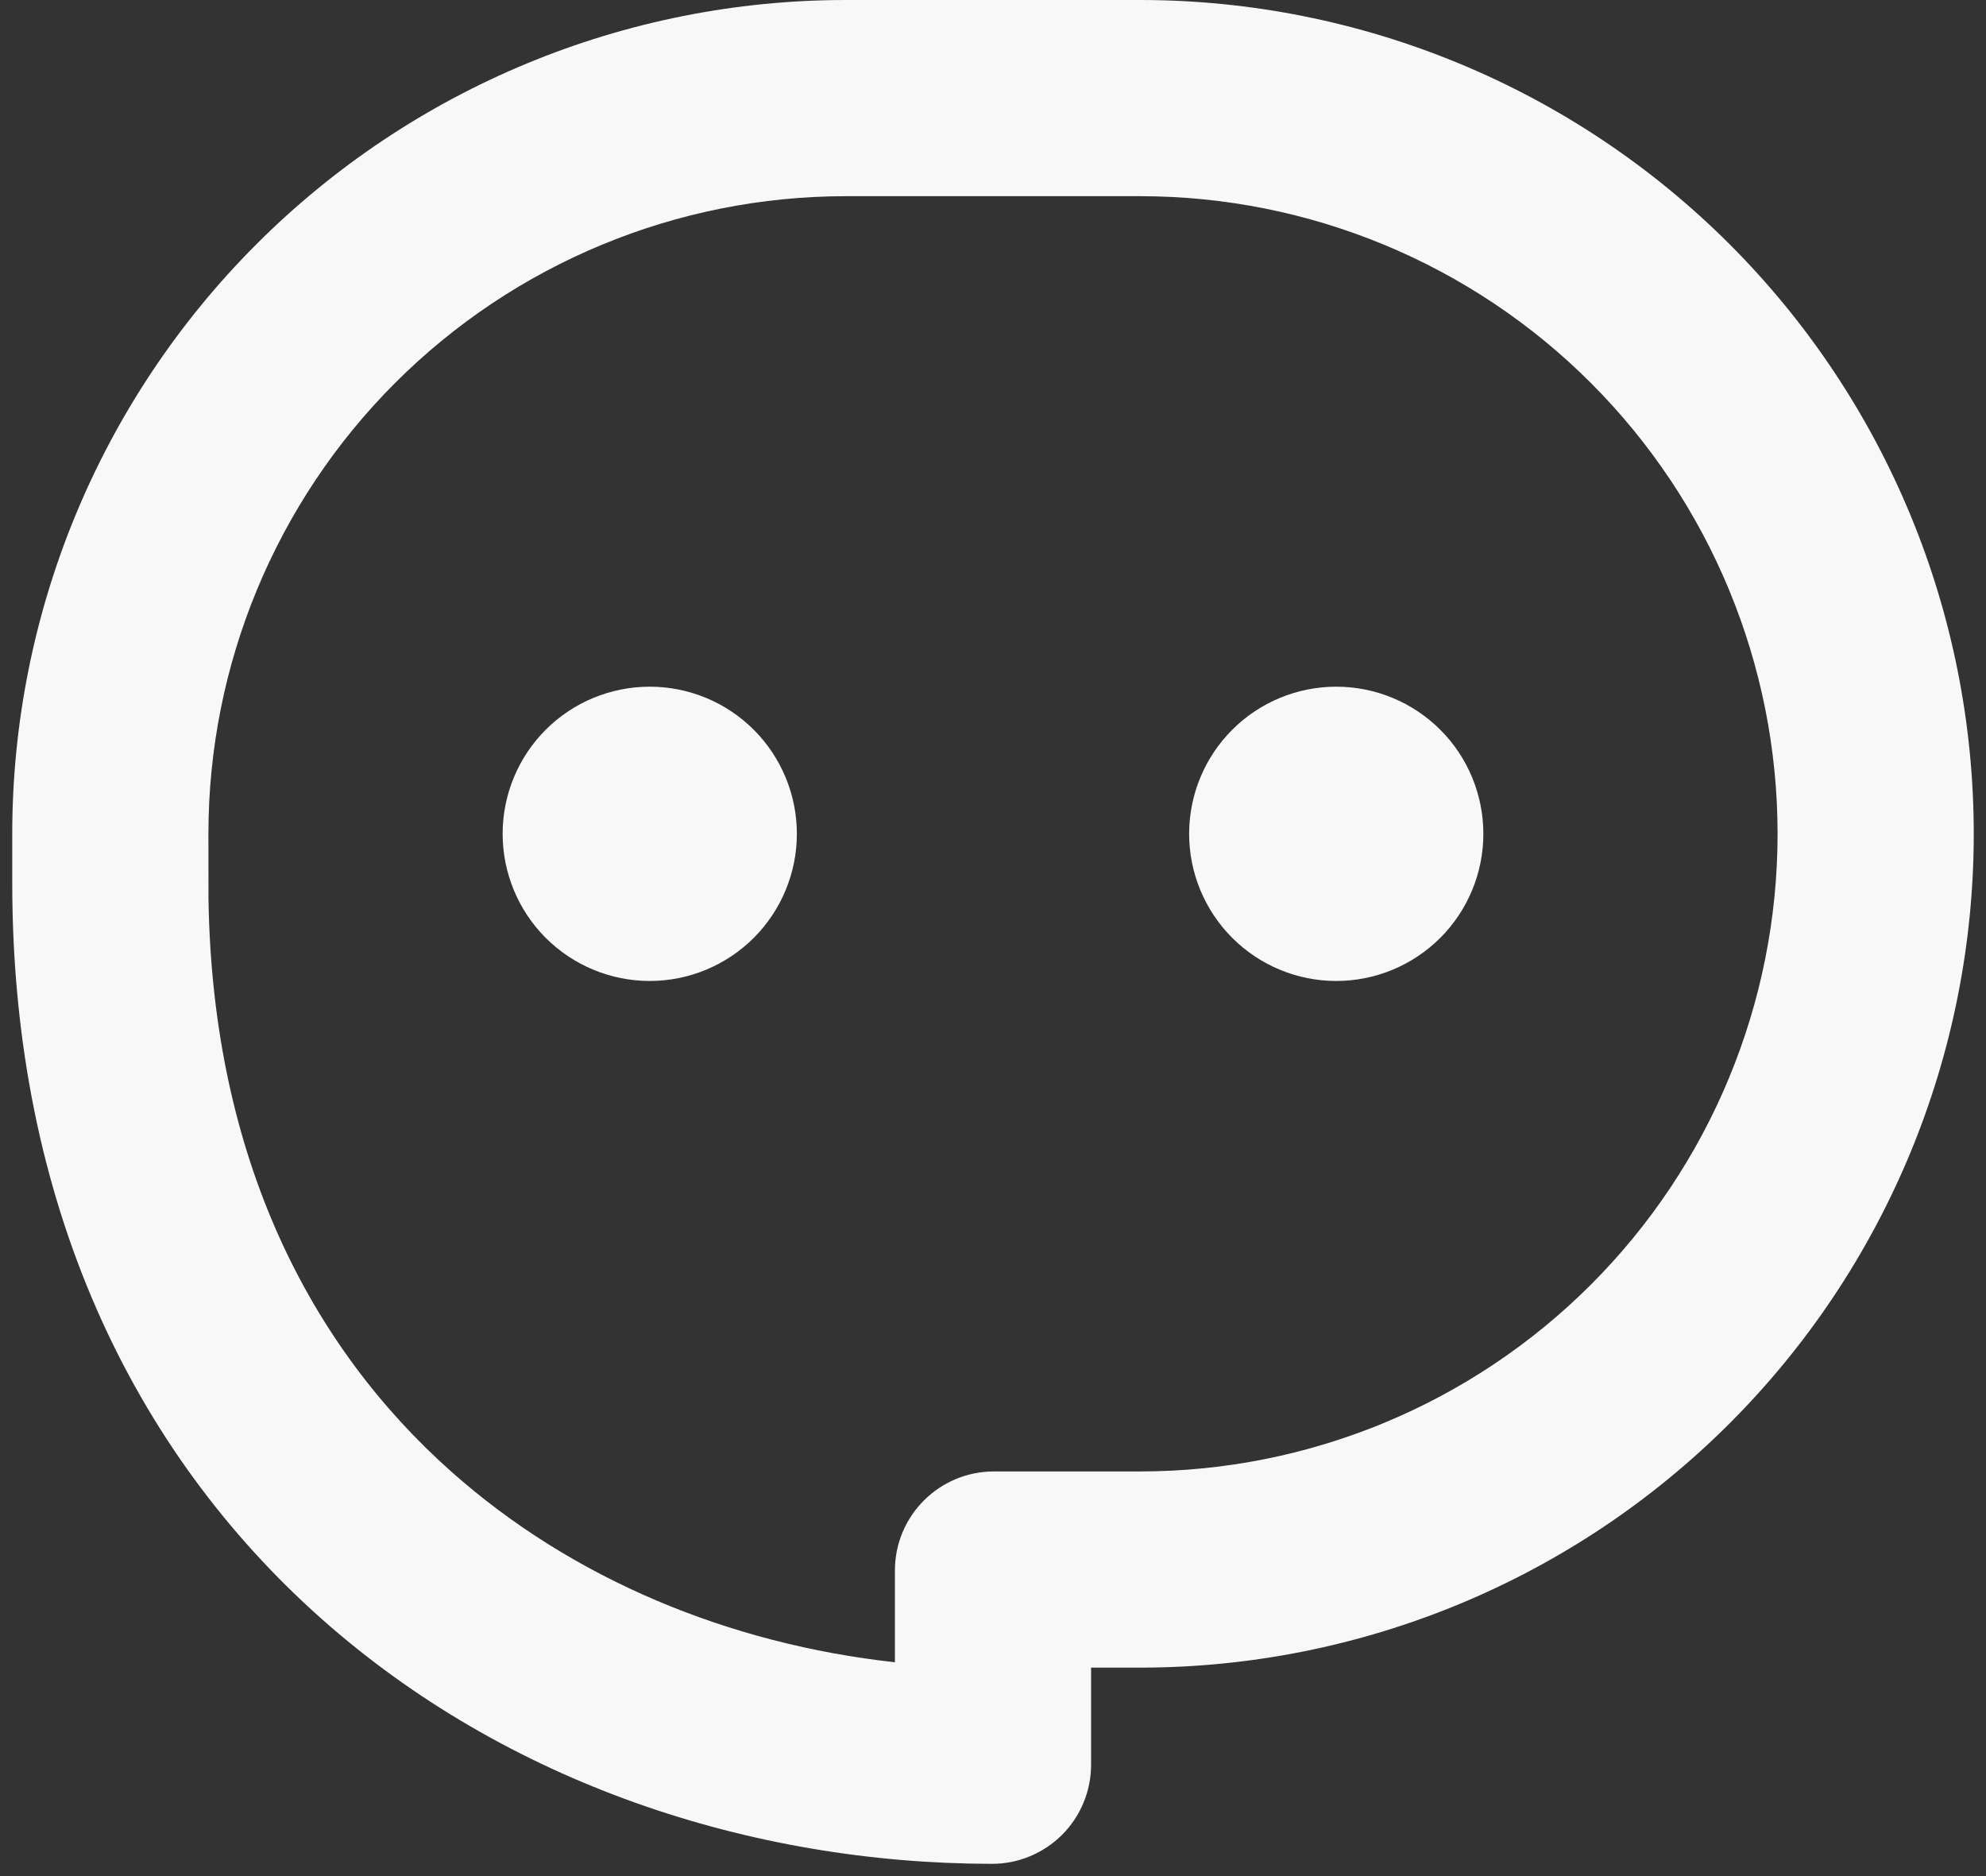 <svg width="54" height="51" viewBox="0 0 54 51" fill="none" xmlns="http://www.w3.org/2000/svg">
<rect x="0" y="0" width="54" height="51" fill="#333333" stroke="none"/>
<path d="M31 0C37.011 0 42.777 2.388 47.028 6.639C51.279 10.89 53.667 16.655 53.667 22.667C53.667 28.678 51.279 34.444 47.028 38.694C42.777 42.945 37.011 45.333 31 45.333H29.667V47.973C29.667 48.327 29.597 48.678 29.461 49.005C29.326 49.332 29.127 49.629 28.877 49.879C28.626 50.129 28.329 50.327 28.002 50.462C27.675 50.598 27.325 50.667 26.971 50.667C20.411 50.661 13.765 48.472 8.723 43.989C3.635 39.461 0.339 32.733 0.333 24.024V22.667C0.333 16.655 2.721 10.89 6.972 6.639C11.223 2.388 16.988 0 23 0H31ZM31 5.333H23C18.403 5.333 13.994 7.16 10.743 10.41C7.493 13.661 5.667 18.07 5.667 22.667L5.669 24.44C5.776 31.485 8.445 36.605 12.269 40.003C15.571 42.941 19.845 44.693 24.333 45.187V42.693C24.333 41.205 25.539 40 27.027 40H31C35.597 40 40.006 38.174 43.256 34.923C46.507 31.673 48.333 27.264 48.333 22.667C48.333 18.07 46.507 13.661 43.256 10.41C40.006 7.16 35.597 5.333 31 5.333ZM17.667 18.667C18.727 18.667 19.745 19.088 20.495 19.838C21.245 20.588 21.667 21.606 21.667 22.667C21.667 23.727 21.245 24.745 20.495 25.495C19.745 26.245 18.727 26.667 17.667 26.667C16.606 26.667 15.588 26.245 14.838 25.495C14.088 24.745 13.667 23.727 13.667 22.667C13.667 21.606 14.088 20.588 14.838 19.838C15.588 19.088 16.606 18.667 17.667 18.667ZM36.333 18.667C37.394 18.667 38.411 19.088 39.162 19.838C39.912 20.588 40.333 21.606 40.333 22.667C40.333 23.727 39.912 24.745 39.162 25.495C38.411 26.245 37.394 26.667 36.333 26.667C35.272 26.667 34.255 26.245 33.505 25.495C32.755 24.745 32.333 23.727 32.333 22.667C32.333 21.606 32.755 20.588 33.505 19.838C34.255 19.088 35.272 18.667 36.333 18.667Z" fill="#F8F8F8"/>
</svg>
